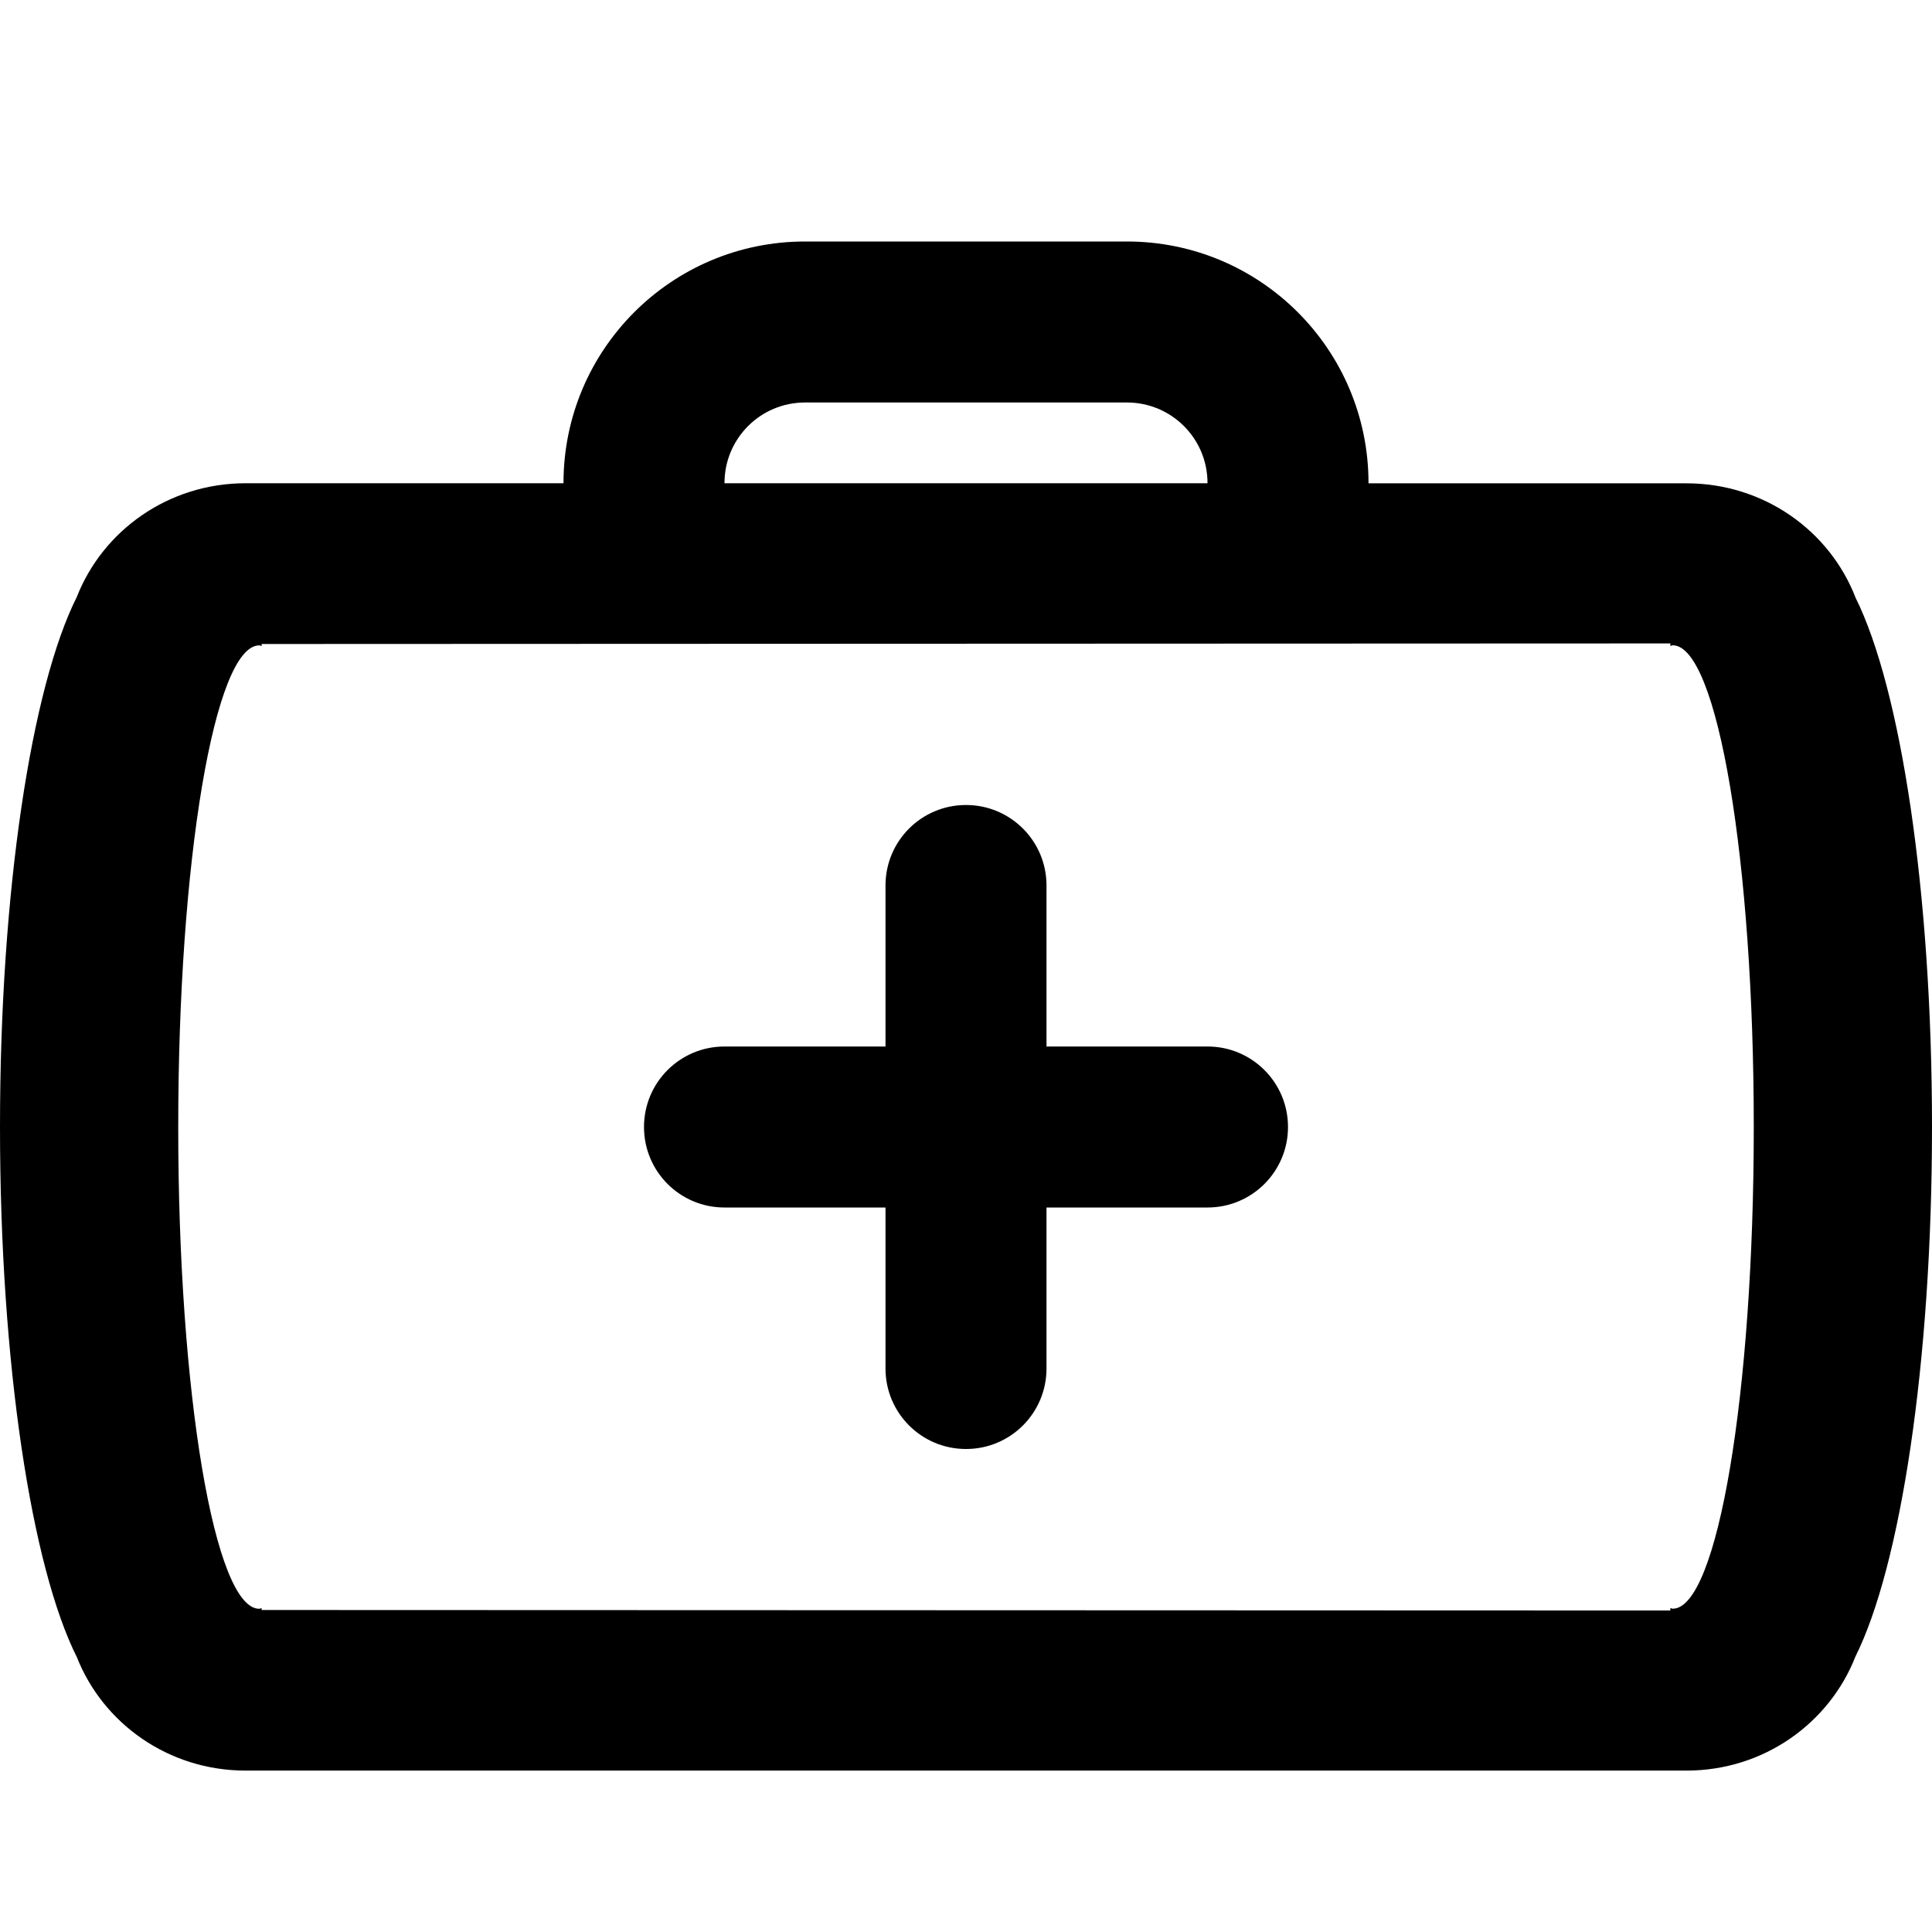 <svg xmlns="http://www.w3.org/2000/svg" width="24" height="24" viewBox="0 0 24 24">
    <path d="M23.051,7.426c-0.32-0.83-1.137-1.422-2.101-1.422H17V6c0-1.657-1.343-3-3-3h-4
        C8.343,3,7,4.343,7,6v0.003H3.051c-0.961,0-1.775,0.589-2.098,1.415C0.392,8.537,0,11.061,0,14c0,2.942,0.393,5.469,0.955,6.586
        c0.324,0.822,1.137,1.409,2.096,1.409H20.95c0.962,0,1.776-0.591,2.099-1.417C23.608,19.457,24,16.937,24,14
        C24,11.066,23.609,8.548,23.051,7.426z M9,6c0-0.552,0.447-1,1-1h4c0.553,0,1,0.448,1,1v0.003H9V6z M20.779,19.984
        c-0.01,0-0.02-0.007-0.029-0.009v0.031L3.25,20v-0.024c-0.01,0.002-0.02,0.009-0.029,0.009c-0.556,0-1.007-2.68-1.007-5.984
        s0.451-5.984,1.007-5.984c0.01,0,0.02,0.007,0.029,0.009V8l17.5-0.007v0.032c0.01-0.001,0.02-0.009,0.029-0.009
        c0.557,0,1.007,2.679,1.007,5.984S21.336,19.984,20.779,19.984z M15,13h-2v-2c0-0.553-0.447-1-1-1s-1,0.447-1,1v2H9
        c-0.553,0-1,0.447-1,1s0.447,1,1,1h2v2c0,0.553,0.447,1,1,1s1-0.447,1-1v-2h2c0.553,0,1-0.447,1-1S15.553,13,15,13z"/>
</svg>
